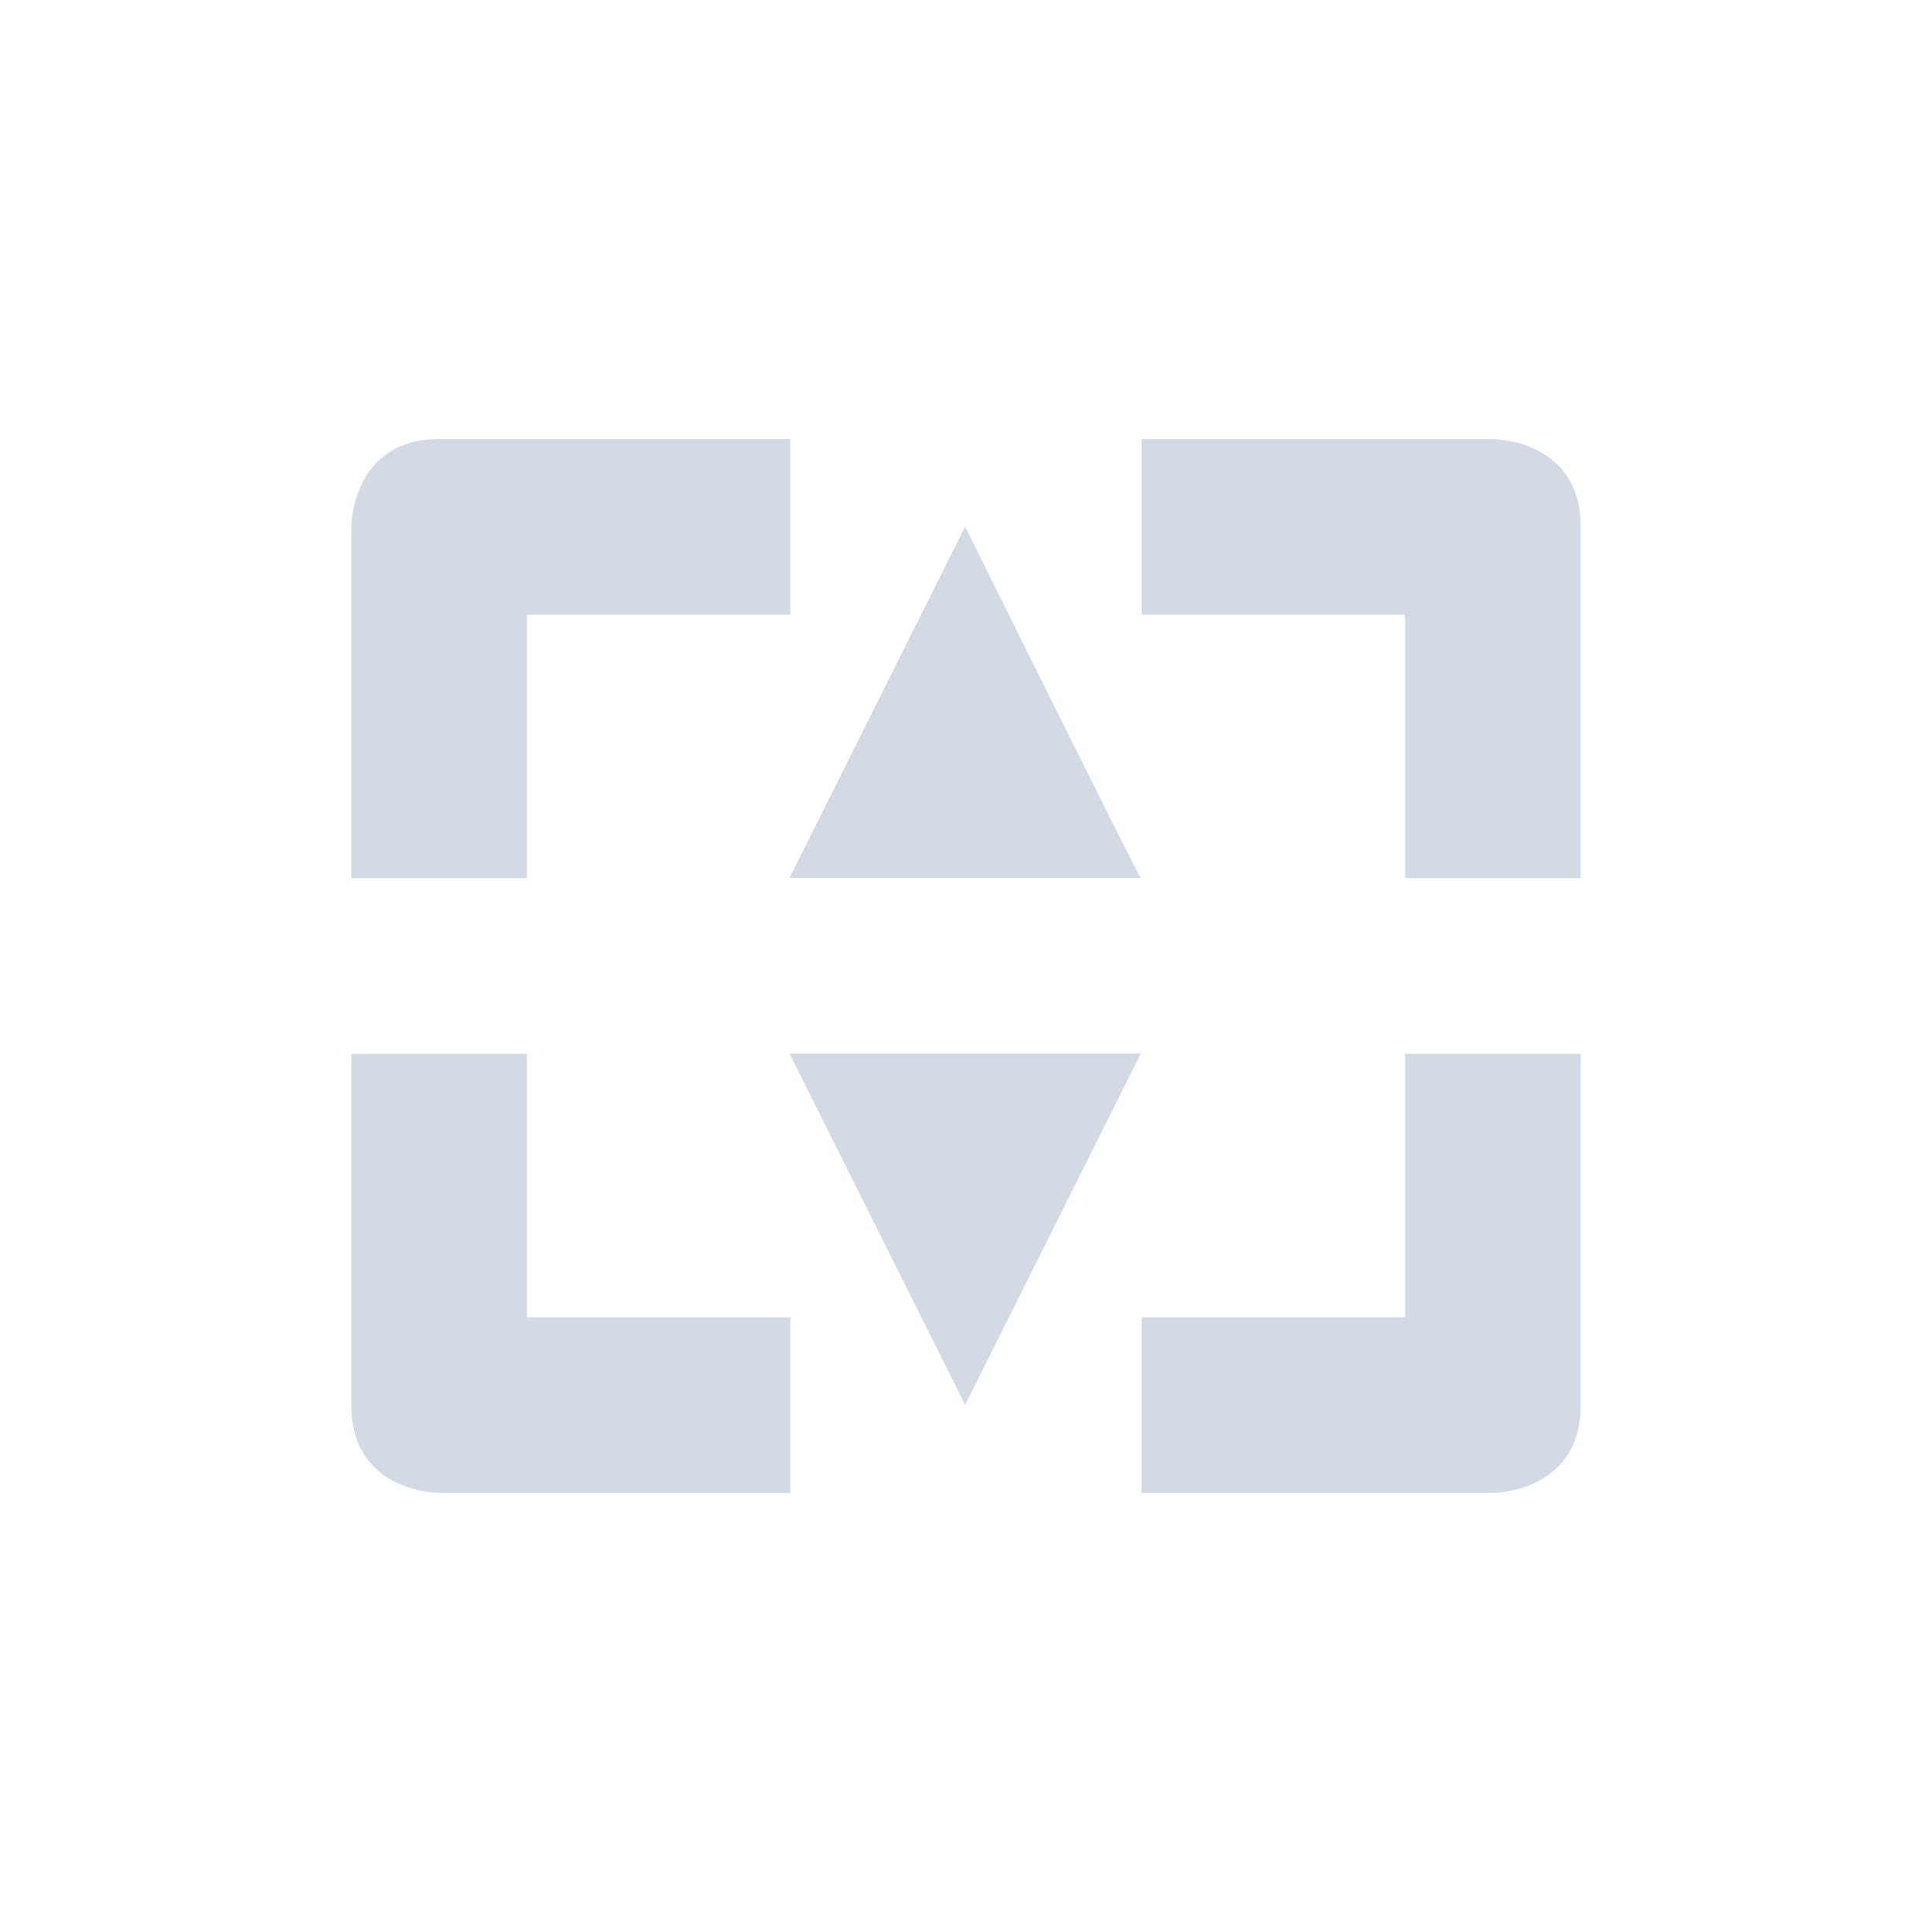 <?xml version="1.0" encoding="UTF-8" standalone="no"?>
<!--Created with Inkscape (http://www.inkscape.org/)-->
<svg id="svg7384" xmlns:rdf="http://www.w3.org/1999/02/22-rdf-syntax-ns#" style="enable-background:new" xmlns="http://www.w3.org/2000/svg" height="22" width="22" version="1.1" xmlns:cc="http://creativecommons.org/ns#" xmlns:dc="http://purl.org/dc/elements/1.1/">
 <g id="layer12" transform="translate(-265 79.003)">
  <g id="g4140" transform="translate(3 2.997)">
   <path id="path10424" opacity="1" fill="#d3dae3" style="fill:#d3dae3" d="m267-77c-1 0-1 1-1 1v4h2v-3h3v-2zm8 0v2h3v3h2v-4c0-1-1-1-1-1zm-9 7v4c0 1 1 1 1 1h4v-2h-3v-3zm12 0v3h-3v2h4s1 0 1-1v-4z"/>
   <path id="path3807-1-1-4-7-2-1" opacity="1" fill="#d3dae3" d="m272.99-76.003-2 4h4c0 0.036-2-4-2-4z"/>
   <path id="path3807-1-1-4-7-2-0-1" opacity="1" fill="#d3dae3" d="m272.99-66.003-2-4h4z"/>
  </g>
 </g>
</svg>
